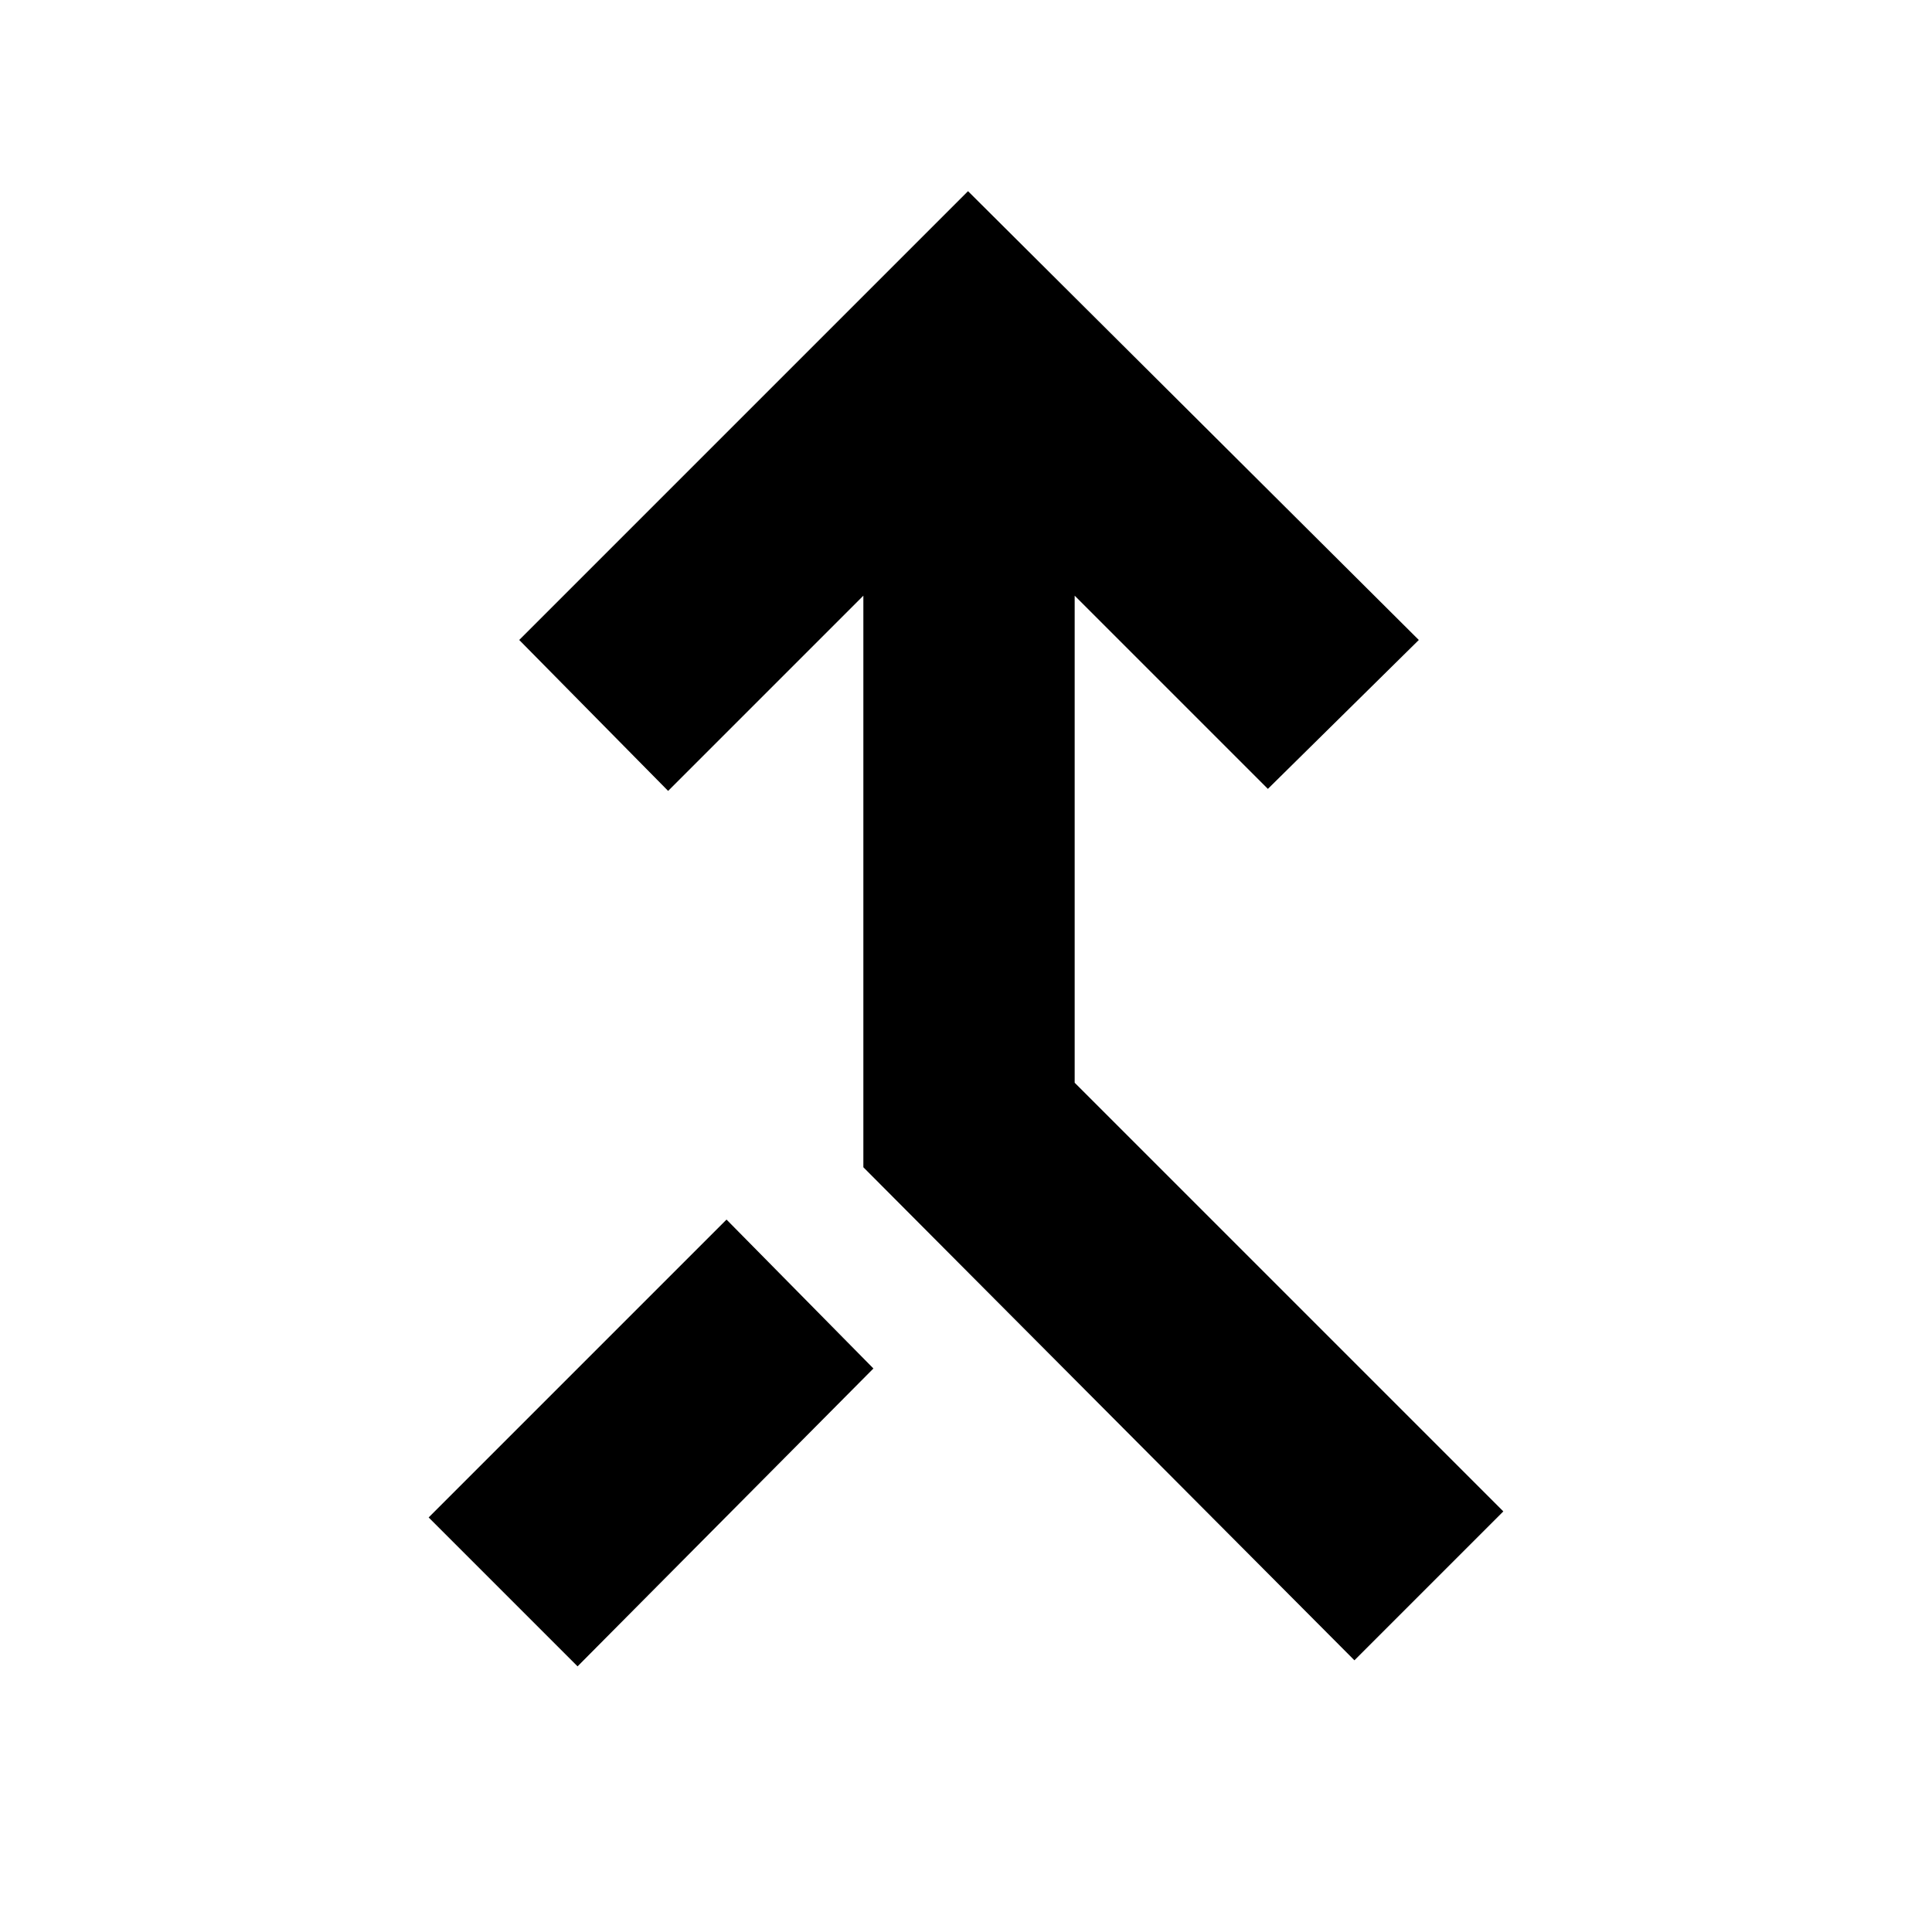 <svg xmlns="http://www.w3.org/2000/svg" height="40" width="40"><path d="M28.042 34.375 17.875 24.167V12.333l-4.042 4.042-3.083-3.125 9.292-9.292 9.333 9.292-3.125 3.083-4-4v10.084l8.875 8.875Zm-16.084.125-3.083-3.083 6.167-6.167 3.041 3.083Z"/></svg>
